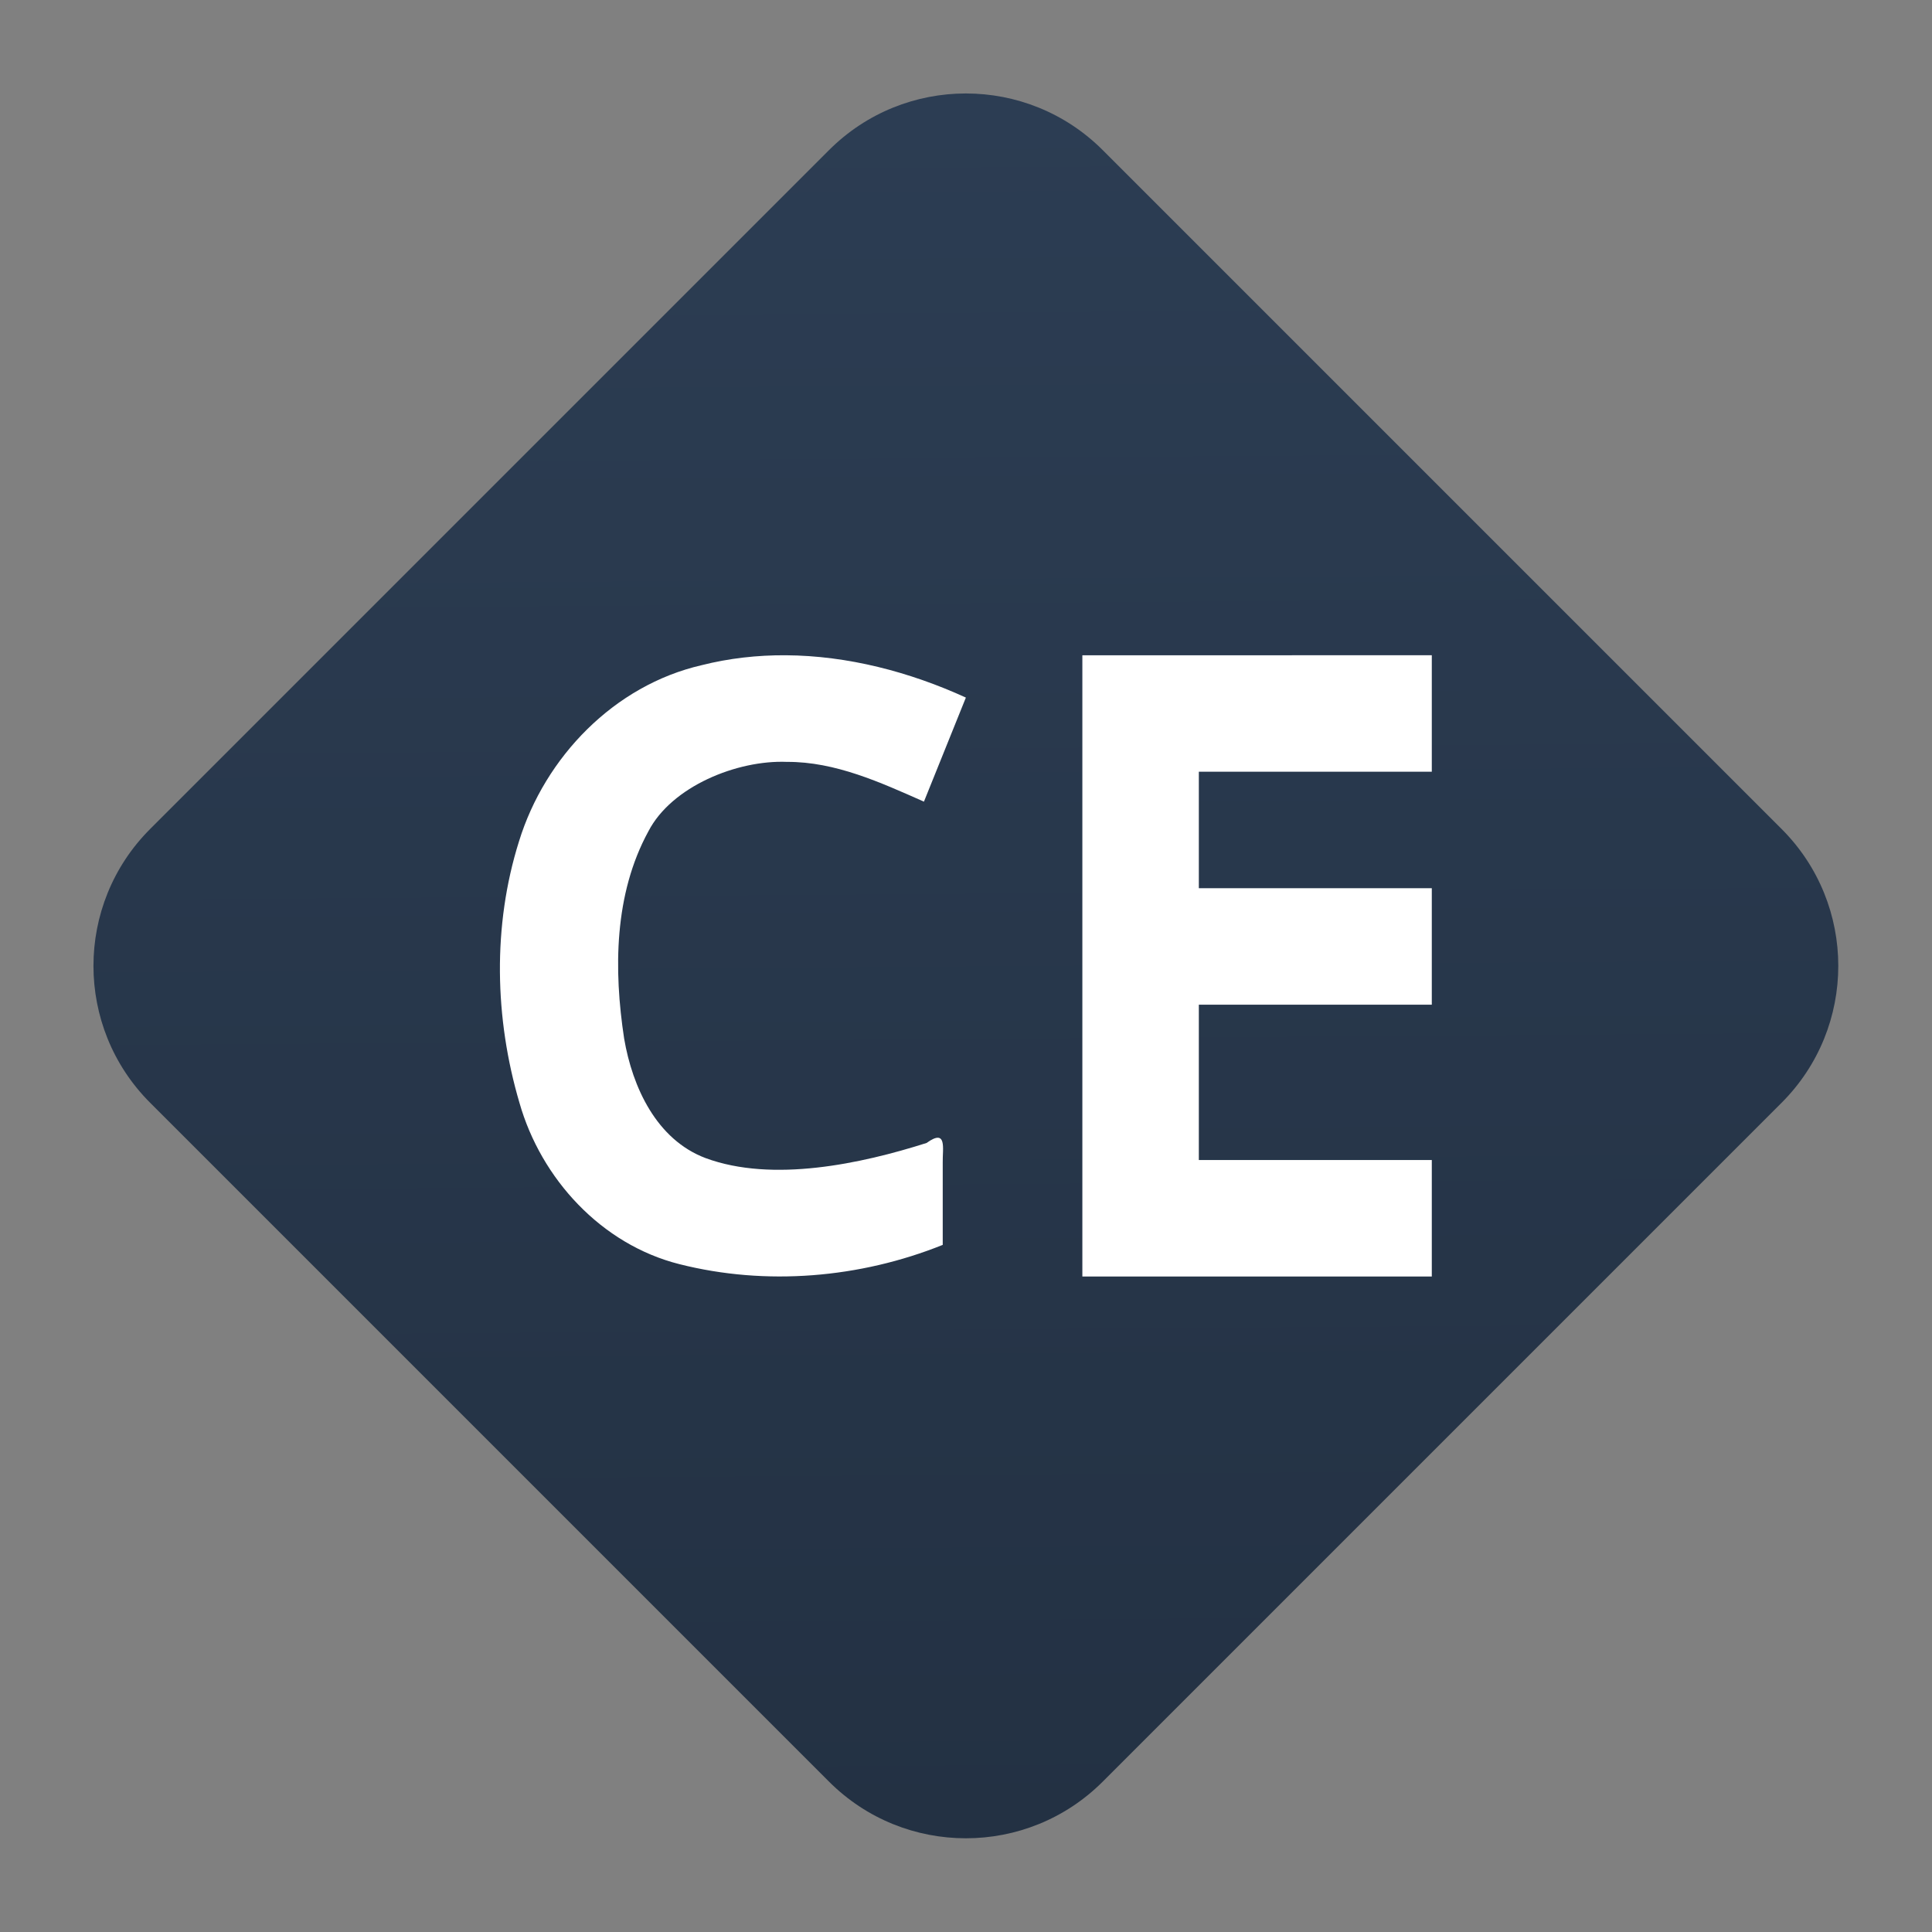 <?xml version="1.0" encoding="UTF-8" standalone="no"?>
<svg
   clip-rule="evenodd"
   fill-rule="evenodd"
   stroke-linejoin="round"
   stroke-miterlimit="2"
   viewBox="0 0 62 62"
   version="1.1"
   id="svg3"
   sodipodi:docname="cine-encoder.svg"
   width="62"
   height="62"
   inkscape:version="1.4 (e7c3feb100, 2024-10-09)"
   xmlns:inkscape="http://www.inkscape.org/namespaces/inkscape"
   xmlns:sodipodi="http://sodipodi.sourceforge.net/DTD/sodipodi-0.dtd"
   xmlns:xlink="http://www.w3.org/1999/xlink"
   xmlns="http://www.w3.org/2000/svg"
   xmlns:svg="http://www.w3.org/2000/svg">
  <rect x="0" y="0" width="62" height="62" fill="#808080" stroke="none"/>
  <defs
     id="defs3">
    <linearGradient
       id="linearGradient3"
       inkscape:collect="always">
      <stop
         style="stop-color:#233143;stop-opacity:1;"
         offset="0"
         id="stop3" />
      <stop
         style="stop-color:#2c3d53;stop-opacity:1;"
         offset="1"
         id="stop4" />
    </linearGradient>
    <linearGradient
       inkscape:collect="always"
       xlink:href="#linearGradient3"
       id="linearGradient4"
       x1="23.642"
       y1="46.456"
       x2="23.323"
       y2="1.577"
       gradientUnits="userSpaceOnUse" />
  </defs>
  <sodipodi:namedview
     id="namedview3"
     pagecolor="#ffffff"
     bordercolor="#000000"
     borderopacity="0.25"
     inkscape:showpageshadow="2"
     inkscape:pageopacity="0.0"
     inkscape:pagecheckerboard="0"
     inkscape:deskcolor="#d1d1d1"
     inkscape:zoom="7.8333333"
     inkscape:cx="33.06383"
     inkscape:cy="39.191489"
     inkscape:window-width="1920"
     inkscape:window-height="998"
     inkscape:window-x="0"
     inkscape:window-y="0"
     inkscape:window-maximized="1"
     inkscape:current-layer="svg3" />
  <linearGradient
     id="a"
     x2="1"
     gradientTransform="matrix(0,-44.938,44.938,0,24,46.469)"
     gradientUnits="userSpaceOnUse">
    <stop
       stop-color="#172a32"
       offset="0"
       id="stop1" />
    <stop
       stop-color="#2f3f46"
       offset="1"
       id="stop2" />
  </linearGradient>
  <g
     id="g3"
     transform="matrix(1.246,0,0,1.246,1.092,1.092)">
    <path
       d="M 20.474,45.009 2.991,27.526 C 1.044,25.58 1.044,22.42 2.991,20.474 L 20.474,2.991 c 1.946,-1.947 5.106,-1.947 7.052,0 l 17.483,17.483 c 1.947,1.946 1.947,5.106 0,7.052 L 27.526,45.009 c -1.946,1.947 -5.106,1.947 -7.052,0 z"
       id="path2"
       style="fill:url(#linearGradient4)" />
    <path
       d="m 19.357,16 c -0.725,-0.004 -1.452,0.076 -2.164,0.256 -2.247,0.517 -4.033,2.362 -4.703,4.539 -0.683,2.171 -0.629,4.556 0.012,6.73 0.558,1.962 2.114,3.652 4.119,4.157 2.233,0.565 4.65,0.361 6.783,-0.496 v -2.127 c -0.007,-0.351 0.12,-0.884 -0.416,-0.498 -1.683,0.536 -3.966,1.027 -5.691,0.39 -1.265,-0.476 -1.884,-1.825 -2.098,-3.076 -0.272,-1.779 -0.259,-3.724 0.625,-5.342 0.598,-1.154 2.282,-1.839 3.569,-1.787 1.246,-0.006 2.41,0.53 3.527,1.024 L 24,17.09 C 22.552,16.428 20.954,16.009 19.357,16 Z M 27,16 v 16 h 9 v -3 h -6 v -4 h 6 v -3 h -6 v -3 h 6 v -3 z"
       fill="#ffffff"
       fill-rule="nonzero"
       id="path3" />
  </g>
</svg>
